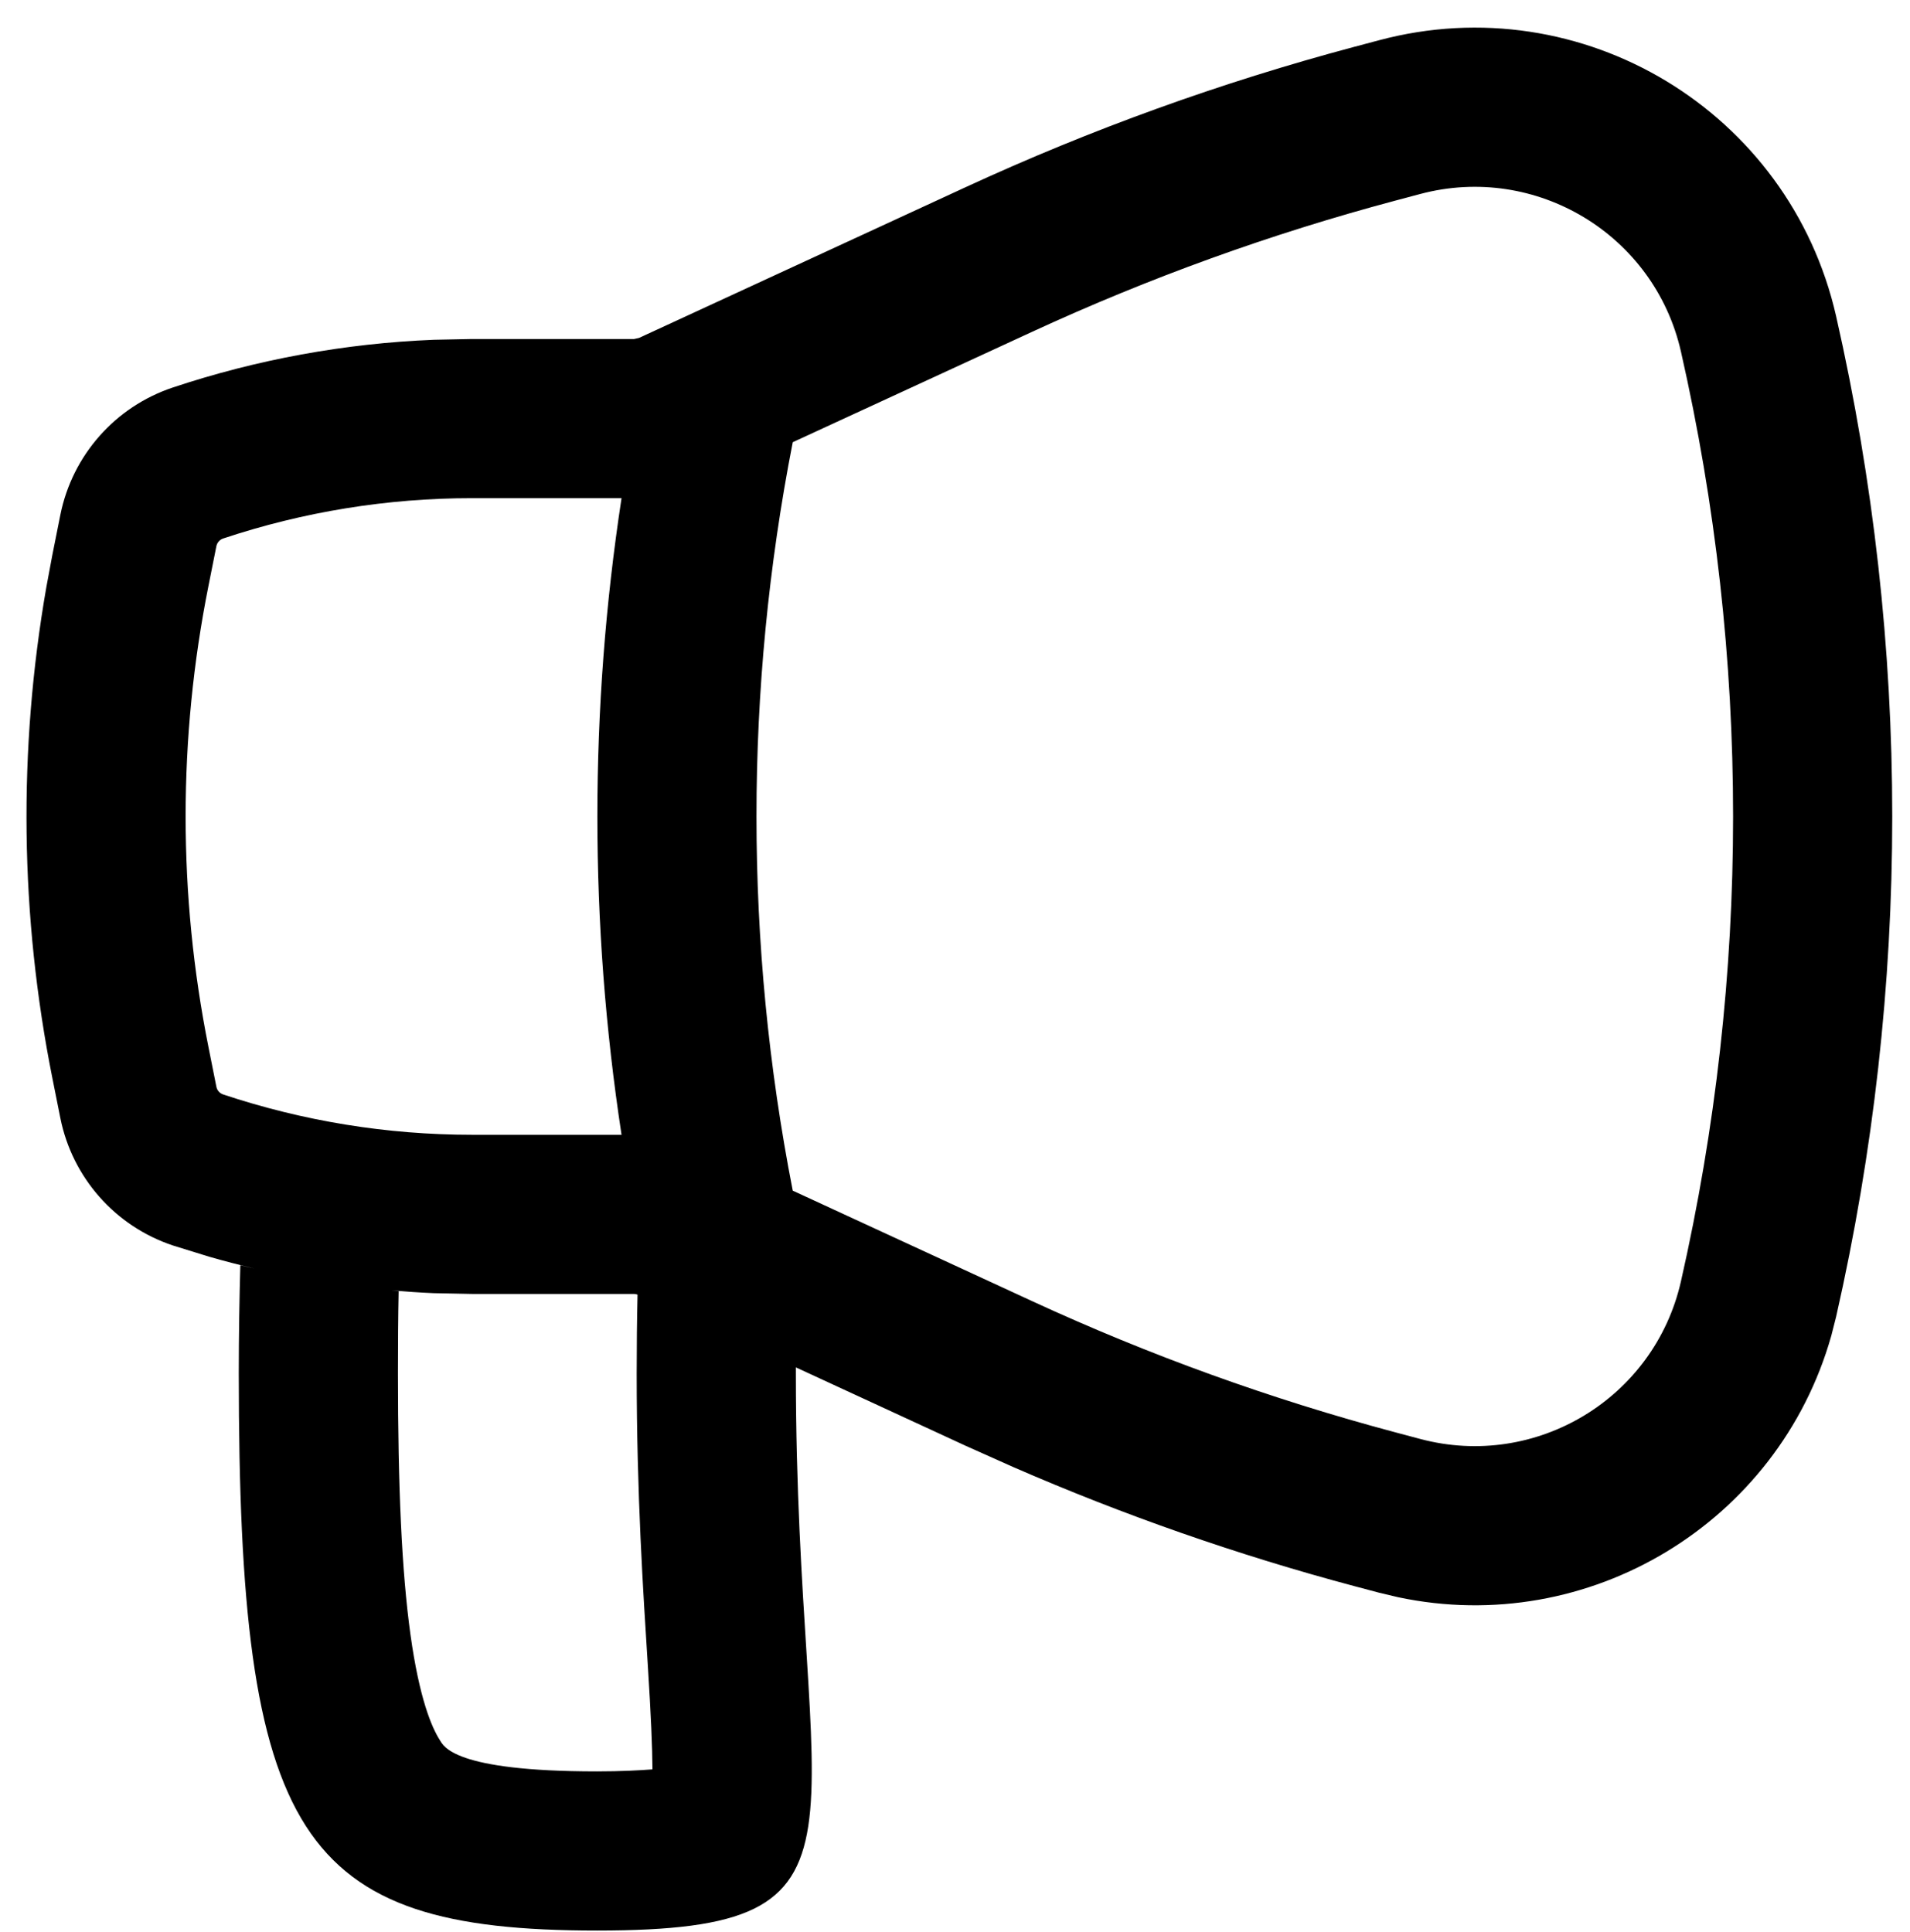 <svg width="256" height="259" viewBox="0 0 256 259" fill="none" xmlns="http://www.w3.org/2000/svg">
<path fill-rule="evenodd" clip-rule="evenodd" d="M184.857 5.39C212.061 -1.859 239.853 14.928 246.097 42.38C256.129 86.52 256.128 132.363 246.097 176.504L245.451 179.046C238.358 204.148 212.929 219.501 187.409 214.098L184.857 213.494L181.524 212.609C165.888 208.439 150.593 203.091 135.764 196.629L129.43 193.796L106.67 183.286C106.667 183.559 106.67 183.833 106.67 184.109C106.67 246.329 119.999 258.775 80.003 258.775C40.003 258.775 32.003 246.331 32.003 184.109C32.003 178.936 32.087 174.104 32.212 169.598C32.844 169.759 33.483 169.885 34.118 170.036C32.079 169.554 30.049 169.035 28.035 168.452L23.16 166.942C15.435 164.366 9.683 157.843 8.087 149.859L7.024 144.536C2.681 122.819 2.411 100.495 6.212 78.702L7.024 74.348L8.087 69.025C9.685 61.043 15.437 54.517 23.16 51.942C34.462 48.175 46.241 46.025 58.128 45.546L63.232 45.442H84.993L85.649 45.296L129.43 25.088C146.223 17.338 163.654 11.041 181.524 6.275L184.857 5.39ZM53.43 173.067C53.36 176.493 53.337 180.169 53.337 184.109C53.337 199.4 53.846 210.671 55.014 219.098C56.2 227.655 57.859 231.544 58.951 233.244C59.455 234.034 60.709 237.442 80.003 237.442C83.256 237.442 85.679 237.304 87.451 237.171C87.436 234.201 87.248 229.891 86.837 223.369C86.214 213.492 85.337 200.419 85.337 184.109C85.337 180.419 85.374 176.894 85.451 173.536C85.301 173.489 85.149 173.442 84.993 173.442H63.232L58.128 173.338C56.233 173.261 54.339 173.124 52.451 172.963C52.777 172.99 53.104 173.042 53.43 173.067ZM225.295 47.109C221.732 31.447 205.868 21.868 190.347 26.005L187.024 26.89C170.335 31.34 154.051 37.225 138.368 44.463L106.253 59.275C99.771 92.403 99.774 126.47 106.253 159.598L138.368 174.421C154.052 181.66 170.333 187.543 187.024 191.994L190.347 192.879C205.87 197.018 221.733 187.44 225.295 171.775C234.619 130.746 234.62 88.137 225.295 47.109ZM63.232 66.775C51.908 66.775 40.653 68.601 29.91 72.182C29.449 72.335 29.101 72.728 29.003 73.202L27.941 78.536C23.861 98.937 23.862 119.947 27.941 140.348L29.003 145.682C29.1 146.159 29.447 146.548 29.91 146.702C40.654 150.284 51.907 152.109 63.232 152.109H83.305C78.987 123.828 78.986 95.056 83.305 66.775H63.232Z" fill="black"/>
</svg>
